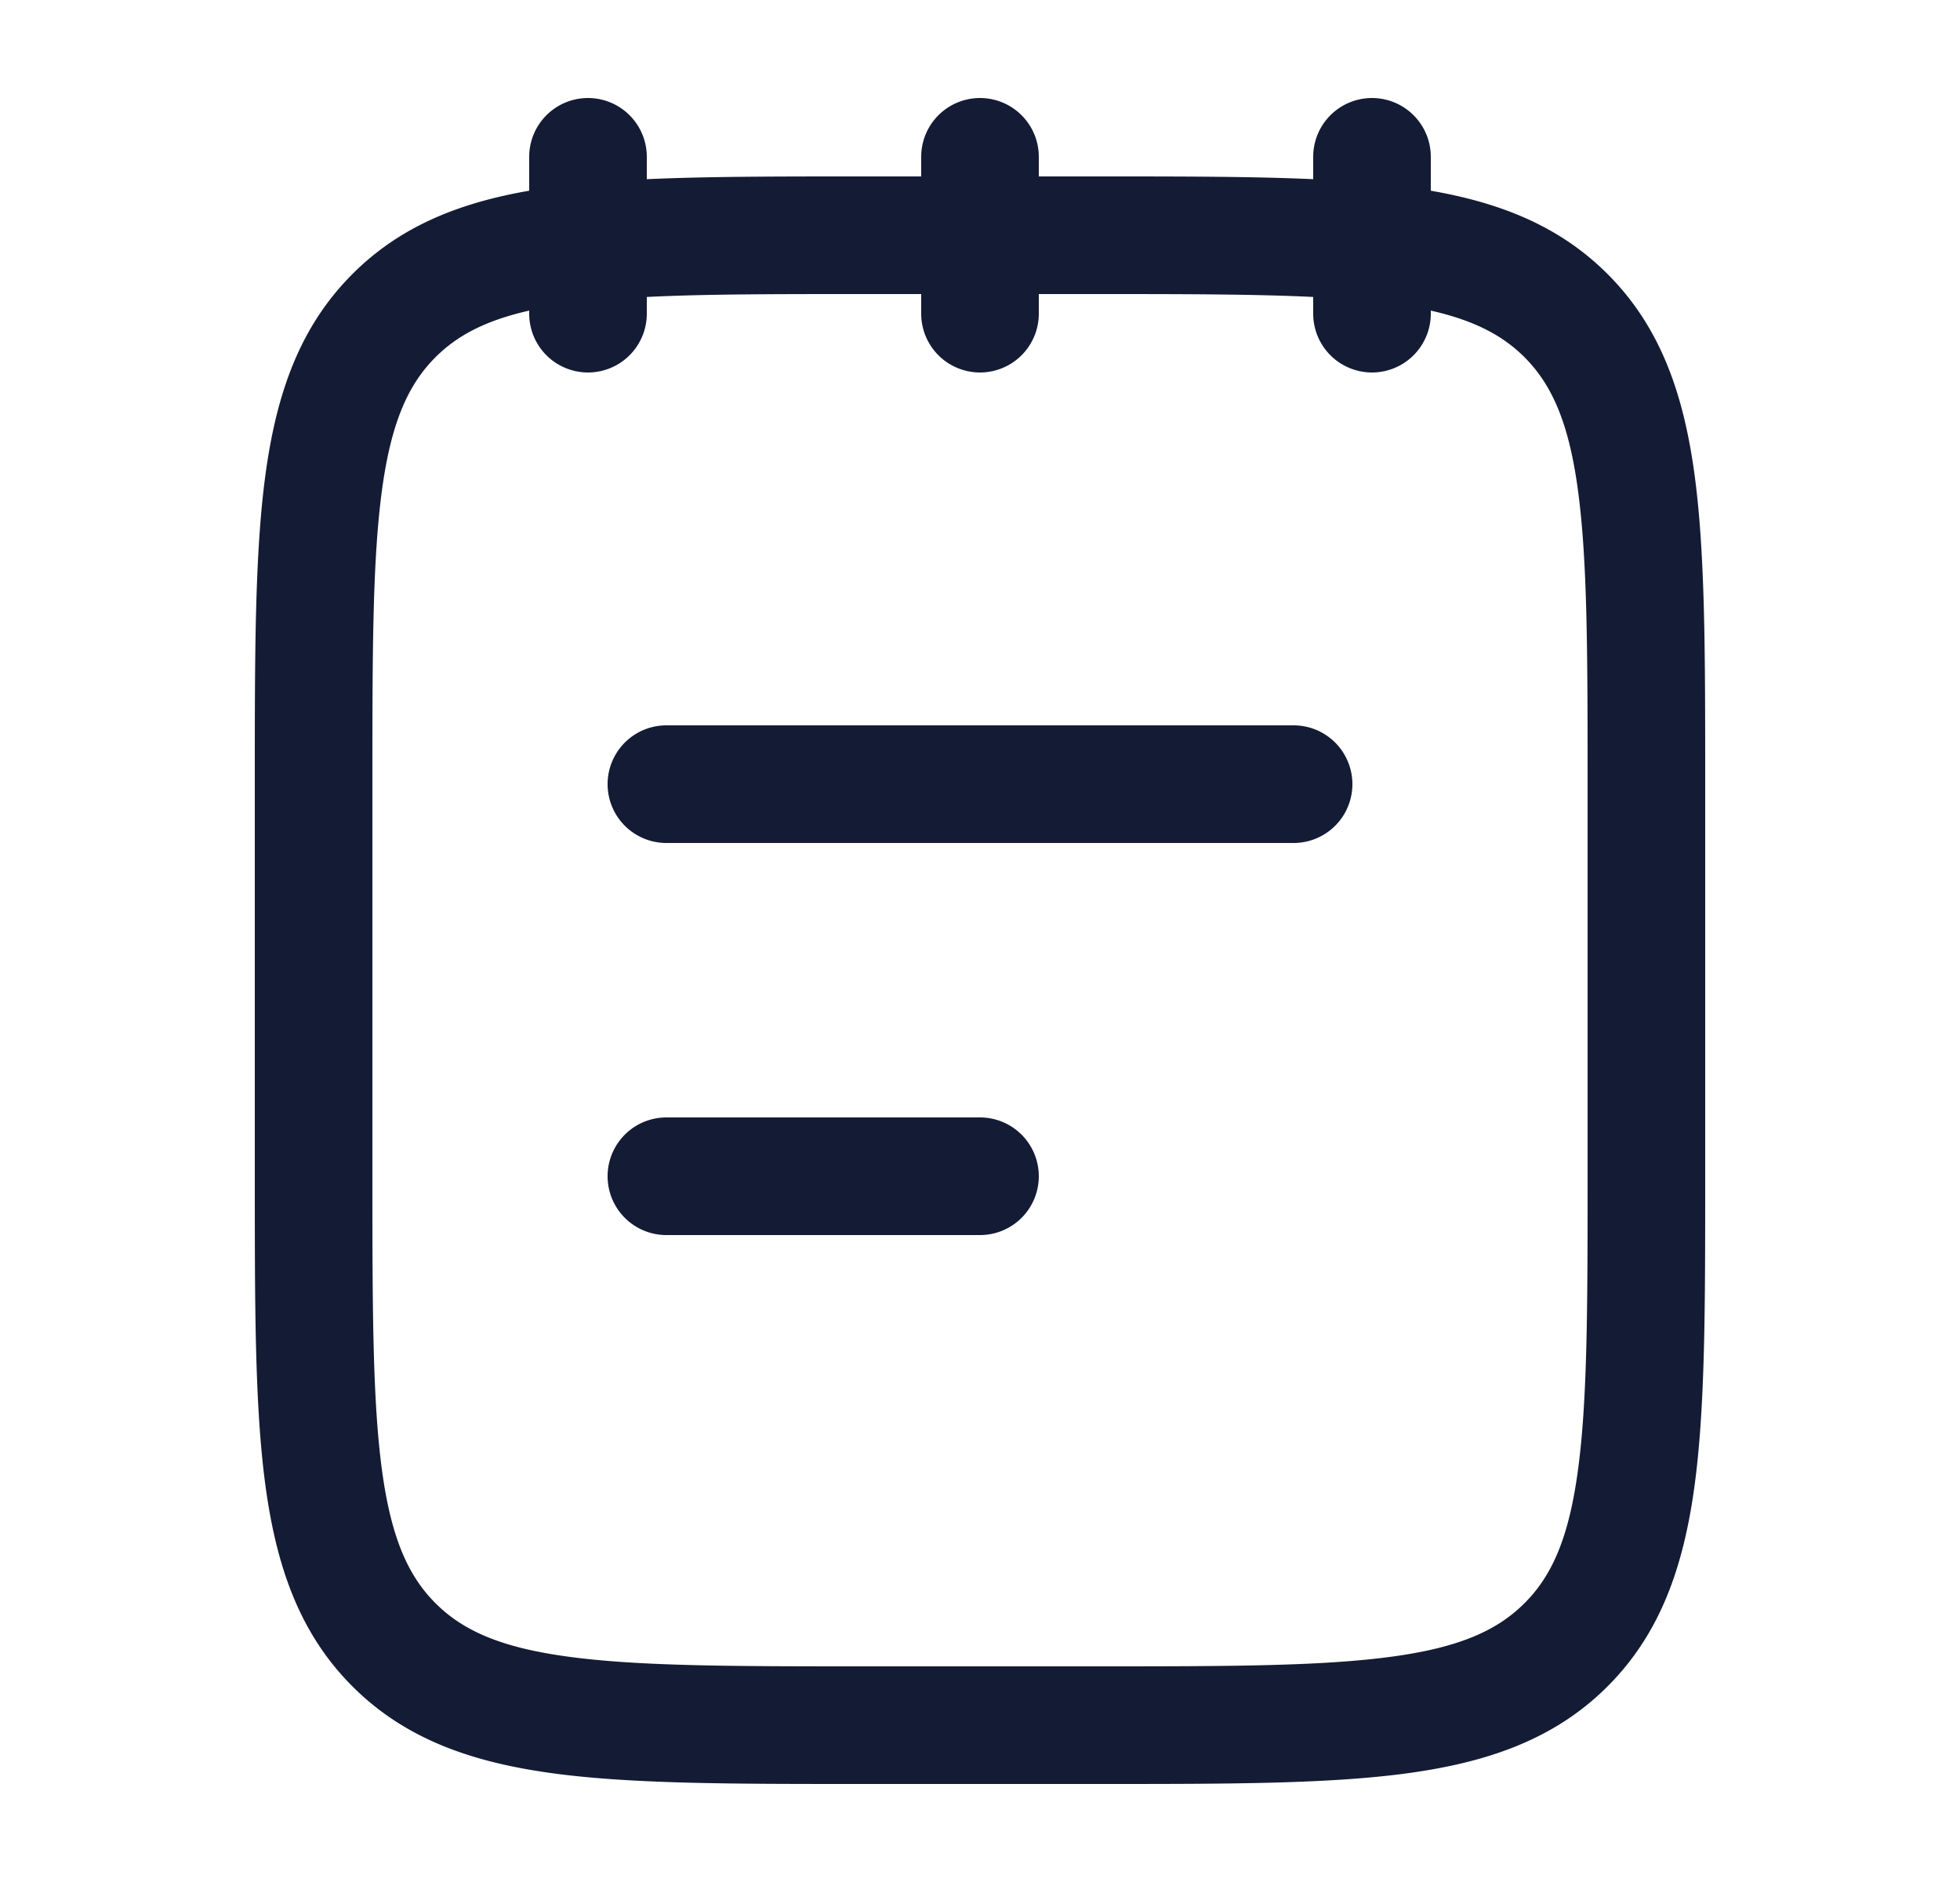 <svg xmlns="http://www.w3.org/2000/svg" width="25" height="24" fill="none"><path fill="#141B34" fill-rule="evenodd" d="M7.5 1.25a.75.75 0 0 1 .75.75v.285c.774-.035 1.668-.035 2.694-.035h.806V2a.75.75 0 0 1 1.5 0v.25h.806c1.027 0 1.92 0 2.694.035V2a.75.75 0 0 1 1.5 0v.432c.898.156 1.648.456 2.255 1.063.675.675.97 1.528 1.11 2.565.135 1.003.135 2.282.135 3.884v5.112c0 1.602 0 2.881-.135 3.884-.14 1.037-.435 1.89-1.11 2.565s-1.528.97-2.565 1.11c-1.003.135-2.282.135-3.884.135h-3.112c-1.602 0-2.881 0-3.884-.135-1.037-.14-1.89-.435-2.565-1.11s-.97-1.528-1.11-2.565c-.135-1.003-.135-2.282-.135-3.884V9.944c0-1.602 0-2.881.135-3.884.14-1.037.435-1.89 1.11-2.565.606-.607 1.357-.907 2.255-1.063V2a.75.75 0 0 1 .75-.75M6.75 4v-.039c-.562.127-.92.32-1.195.594-.35.35-.567.835-.684 1.704-.12.892-.121 2.07-.121 3.741v5c0 1.671.002 2.849.121 3.74.117.87.334 1.355.684 1.705s.835.567 1.704.683c.892.12 2.07.122 3.741.122h3c1.671 0 2.849-.002 3.74-.122.87-.116 1.355-.334 1.705-.683s.567-.835.683-1.704c.12-.892.122-2.07.122-3.741v-5c0-1.671-.002-2.849-.122-3.74-.116-.87-.334-1.355-.683-1.705-.275-.274-.633-.467-1.195-.594V4a.75.75 0 0 1-1.5 0v-.213c-.738-.036-1.634-.037-2.75-.037h-.75V4a.75.75 0 0 1-1.5 0v-.25H11c-1.116 0-2.012 0-2.75.037V4a.75.75 0 0 1-1.5 0M8.5 9.25a.75.75 0 0 0 0 1.5h8a.75.75 0 0 0 0-1.5zm0 5a.75.75 0 0 0 0 1.5h4a.75.75 0 0 0 0-1.5z" clip-rule="evenodd"/></svg>
